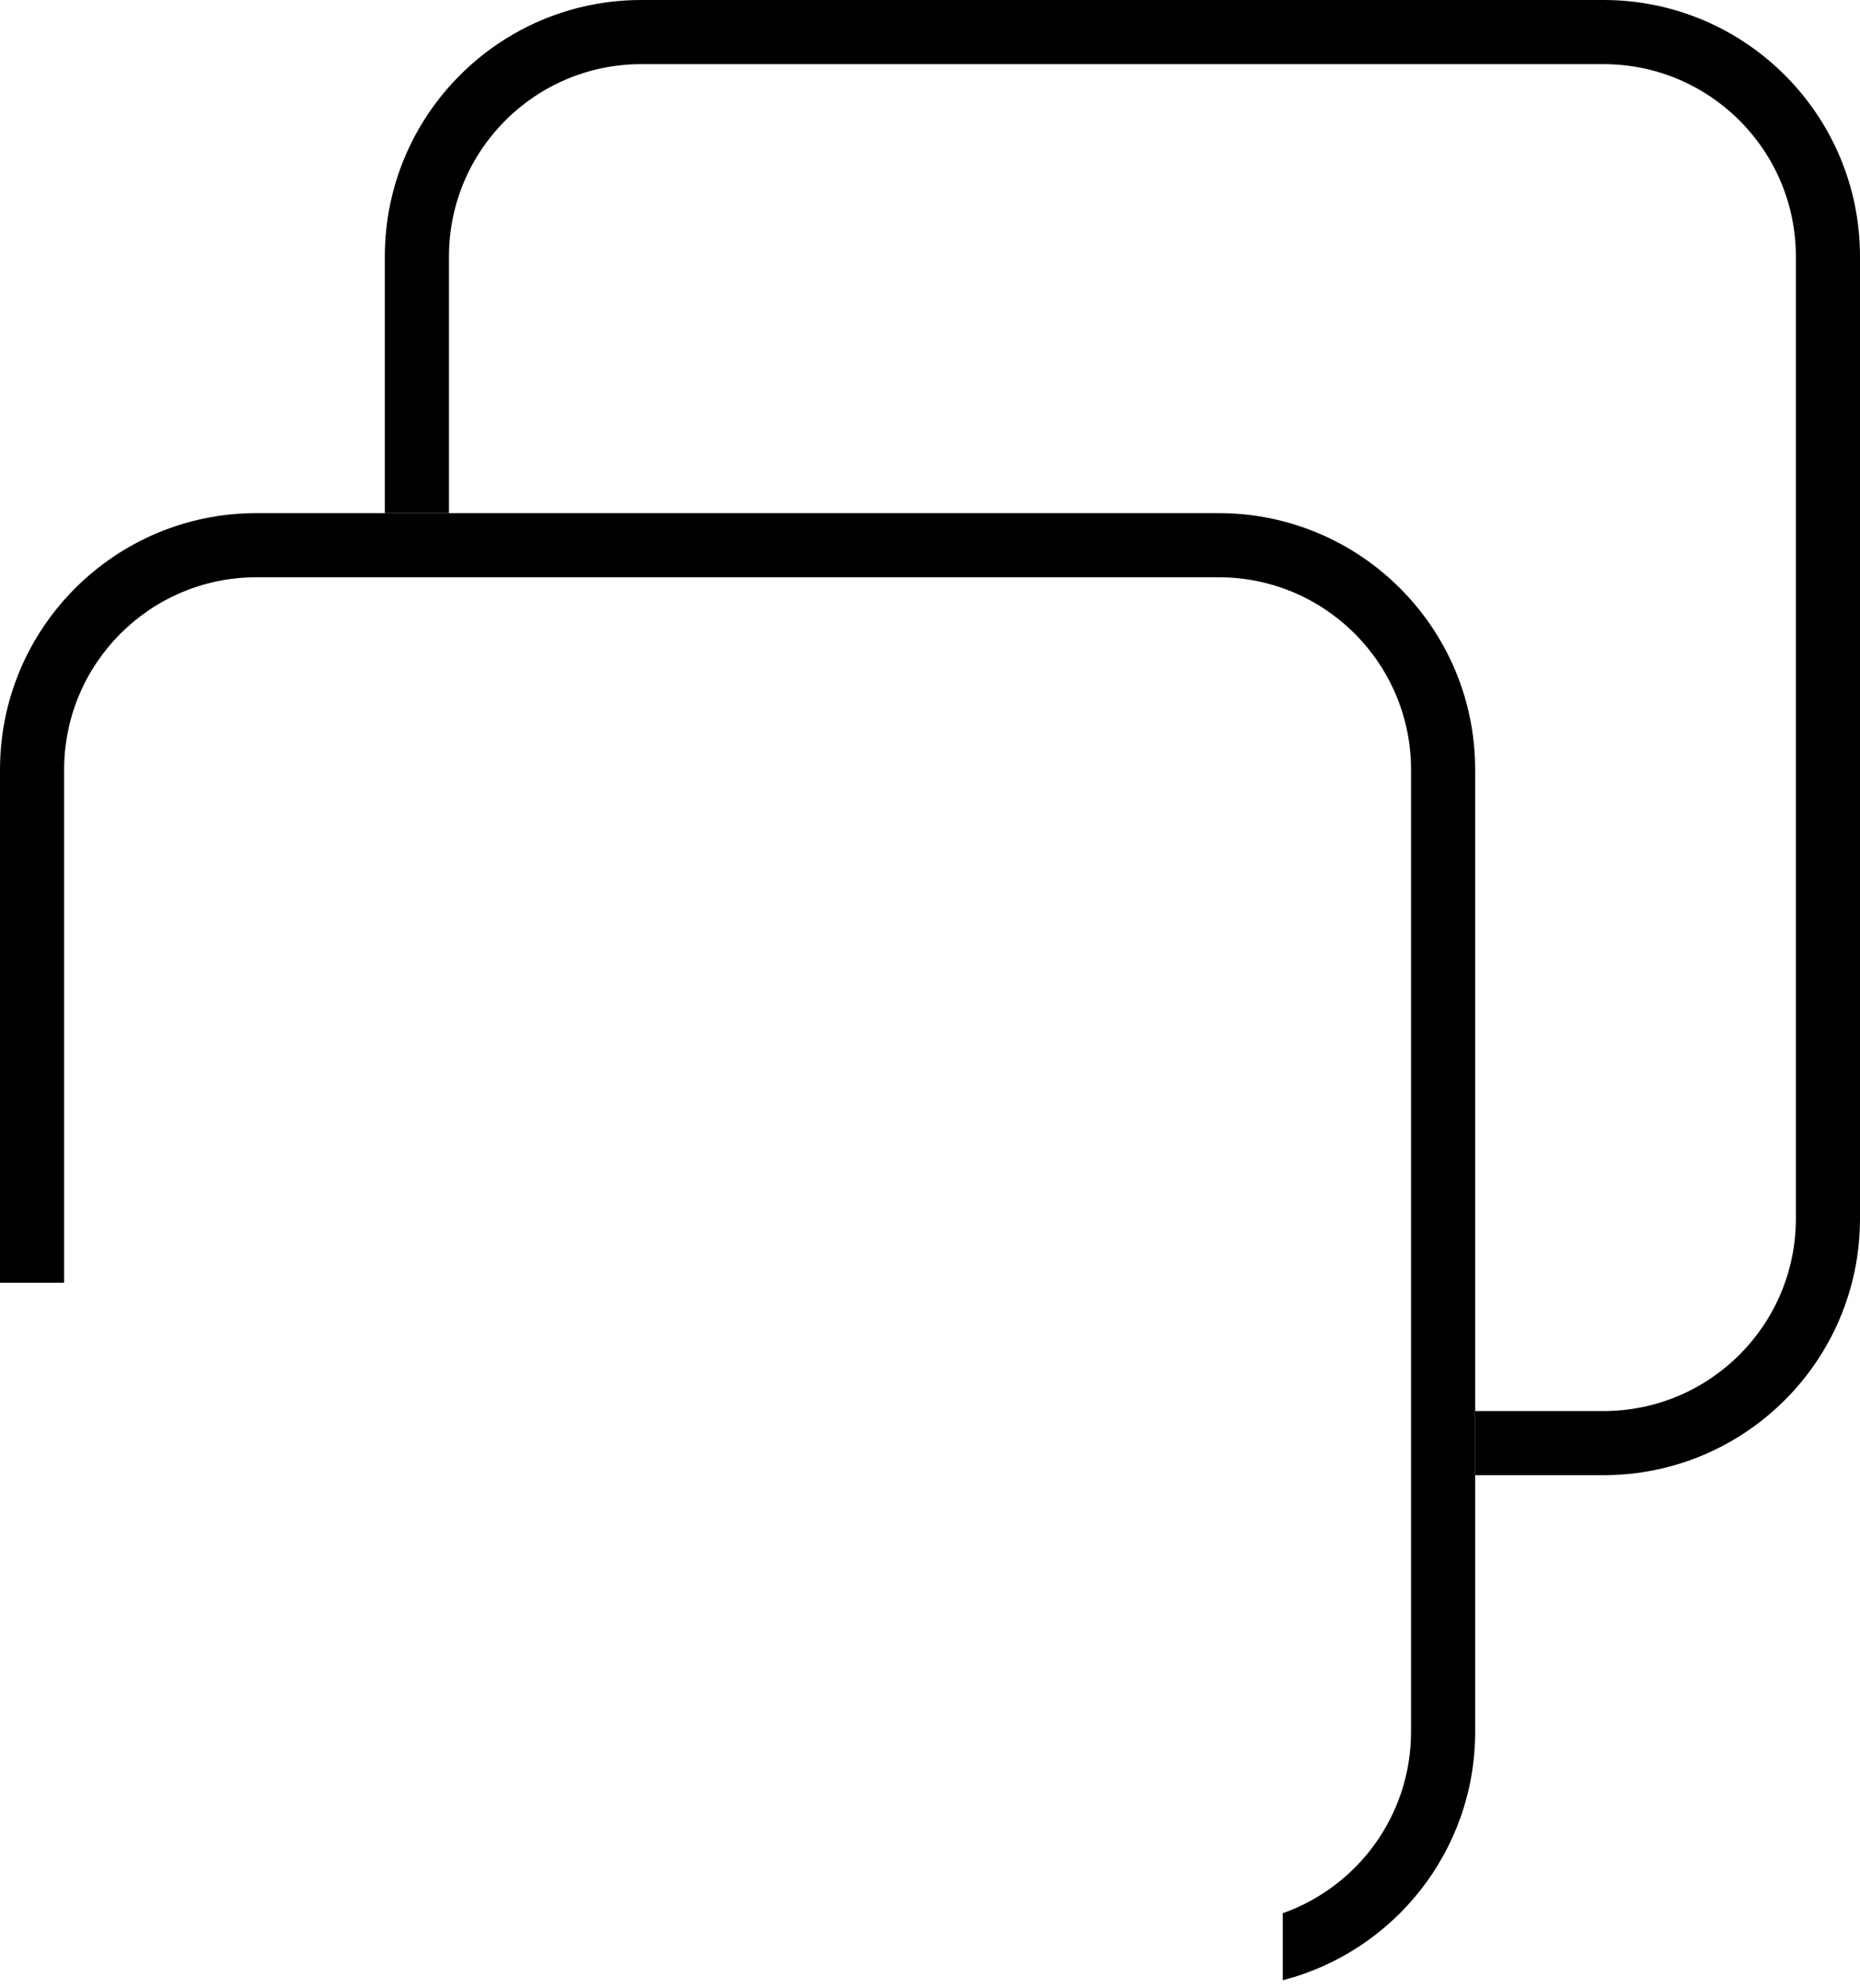 <svg viewBox="0 0 29 31" xmlns="http://www.w3.org/2000/svg">
    <path d="M23 23H25C27.209 23 29 21.209 29 19V4C29 1.791 27.209 0 25 0H10C7.791 0 6 1.791 6 4V8H7V4C7 2.343 8.343 1 10 1H25C26.657 1 28 2.343 28 4V19C28 20.657 26.657 22 25 22H23V23Z"/>
    <path d="M20 30.874C21.725 30.43 23 28.864 23 27V12C23 9.791 21.209 8 19 8H4C1.791 8 0 9.791 0 12V20H1V12C1 10.343 2.343 9 4 9H19C20.657 9 22 10.343 22 12V27C22 28.306 21.165 29.418 20 29.829V30.874Z"/>
</svg>

